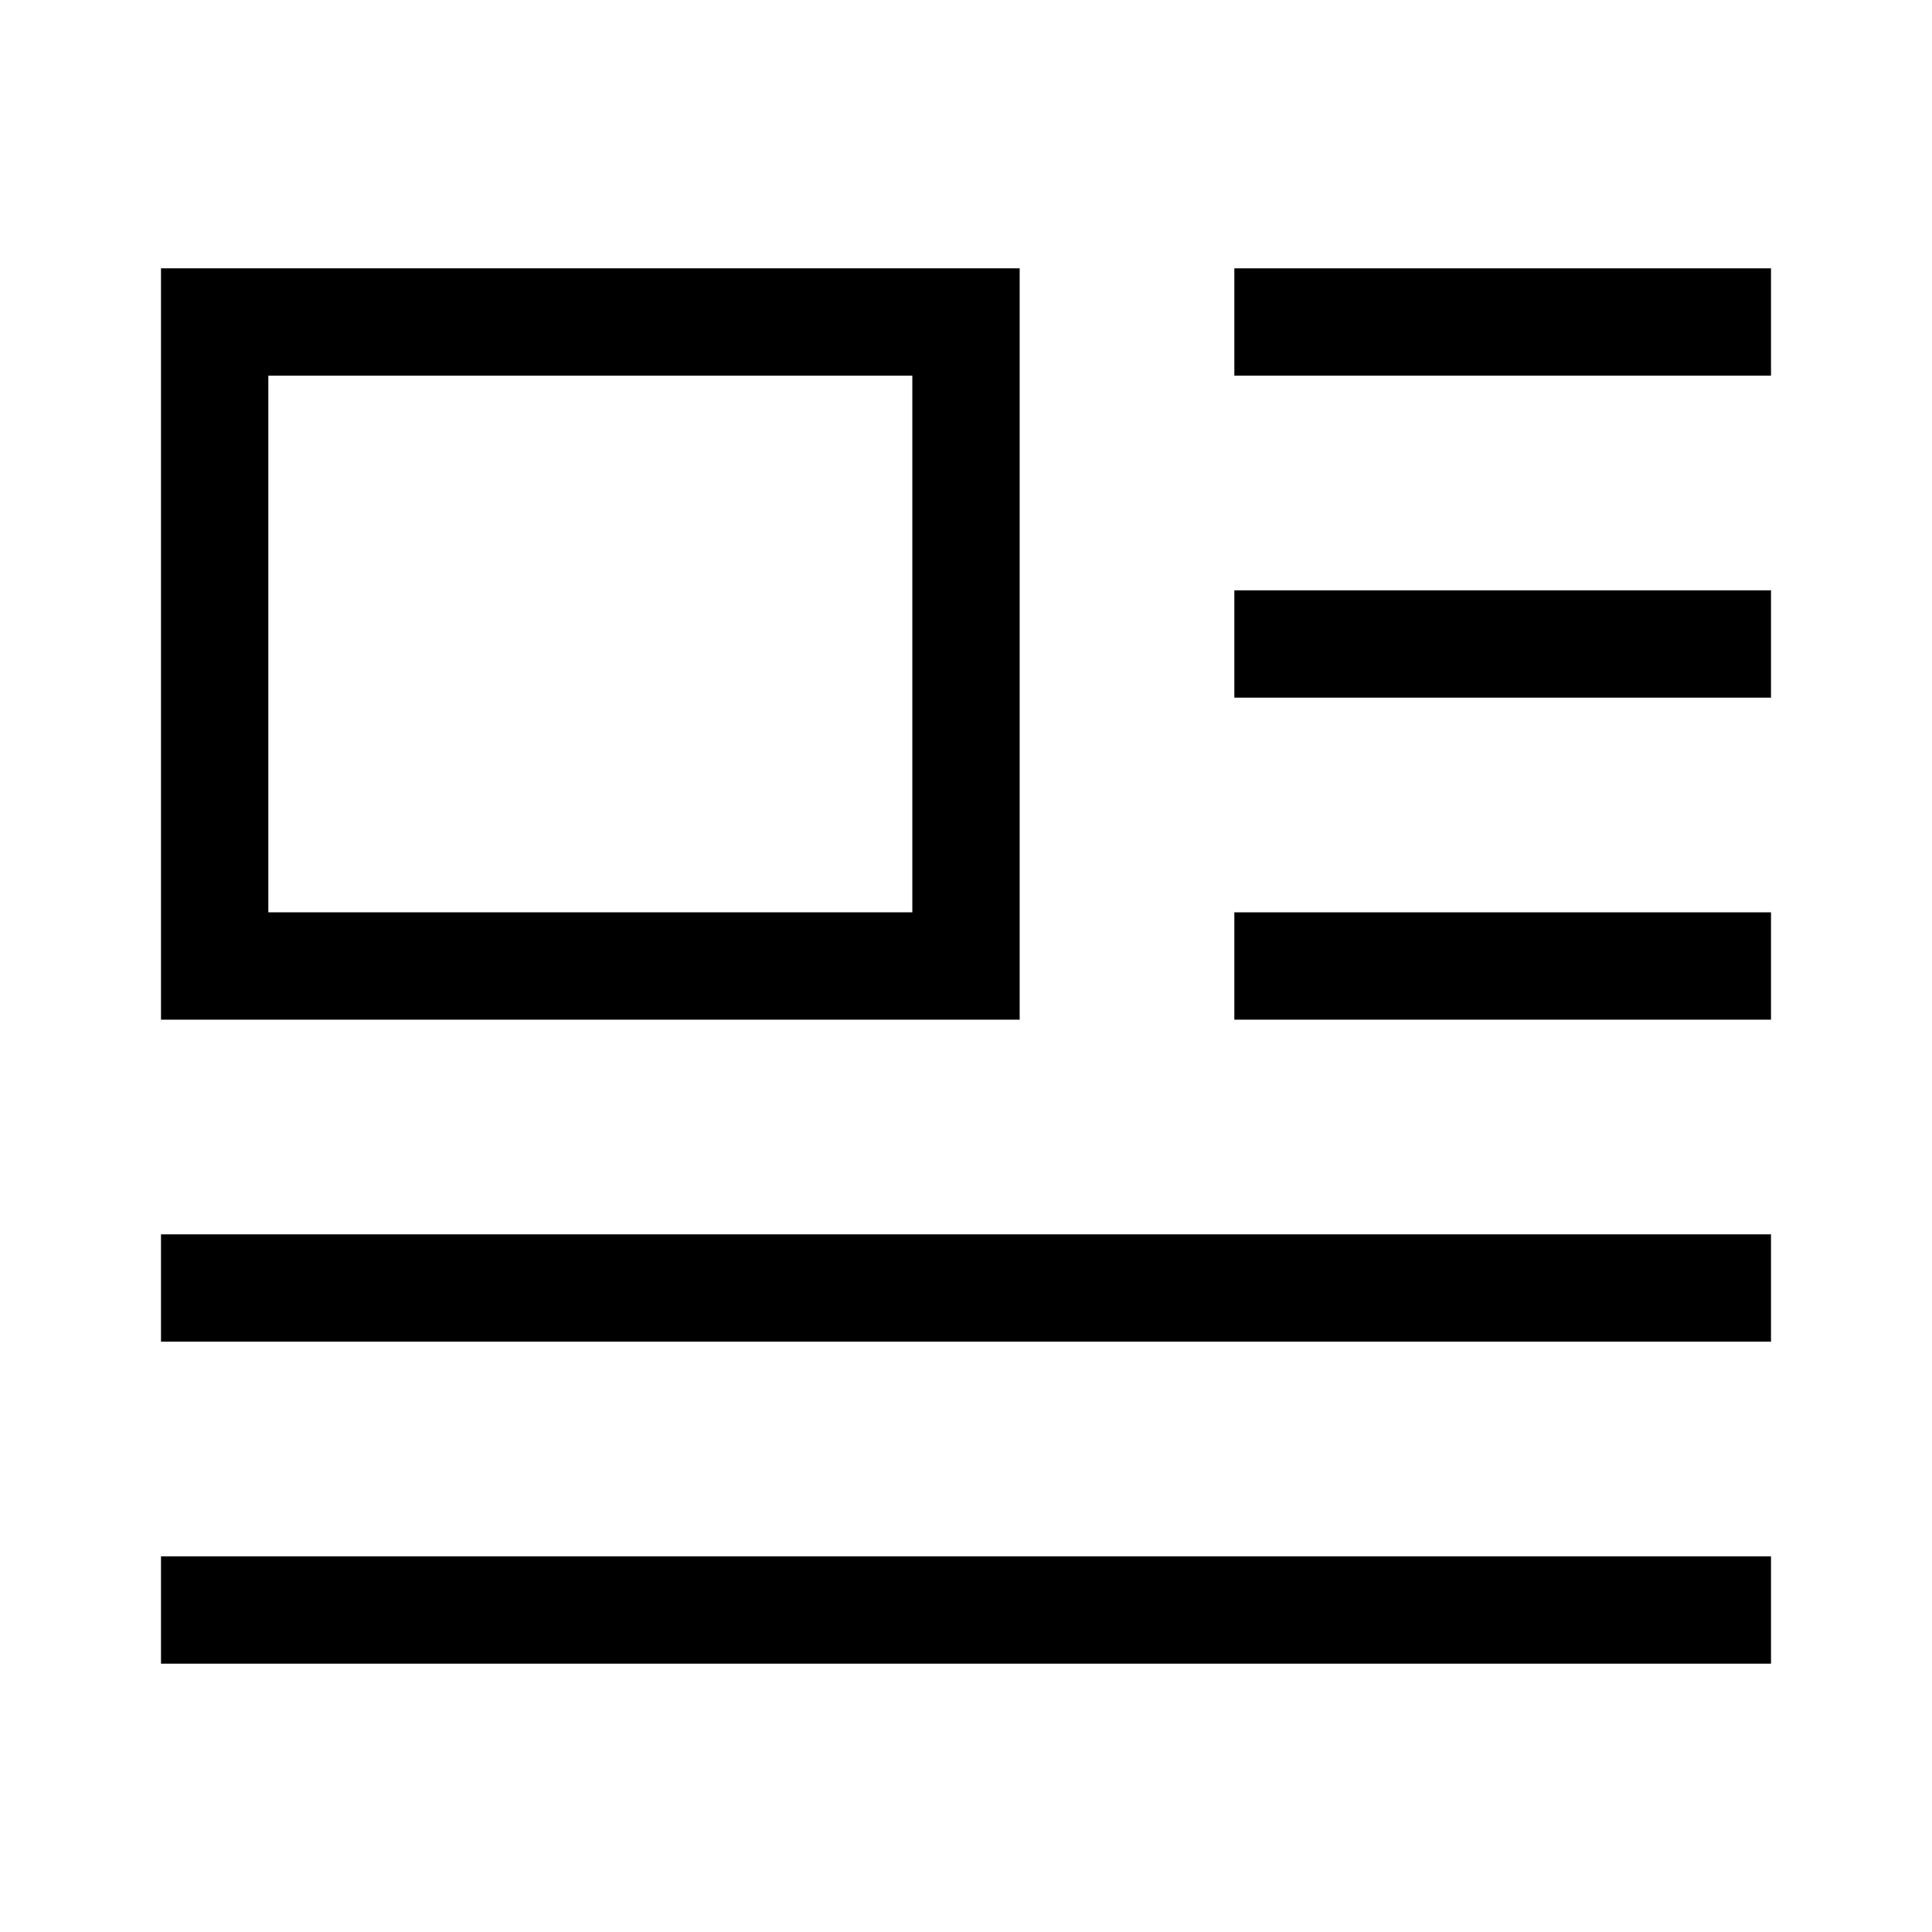 <svg xmlns="http://www.w3.org/2000/svg" width="36" height="36" viewBox="0 0 36 36"><g fill-rule="evenodd"><polygon points="23 7 33 7 33 5 23 5"/><path fill-rule="nonzero" d="M3,7 L5,5 L5,19 L3,17 L19,17 L17,19 L17,5 L19,7 L3,7 Z M19,5 L19,19 L3,19 L3,5 L19,5 Z"/><polygon points="23 13 33 13 33 11 23 11"/><polygon points="23 19 33 19 33 17 23 17"/><polygon points="3 31 33 31 33 29 3 29"/><polygon points="3 25 33 25 33 23 3 23"/></g></svg>